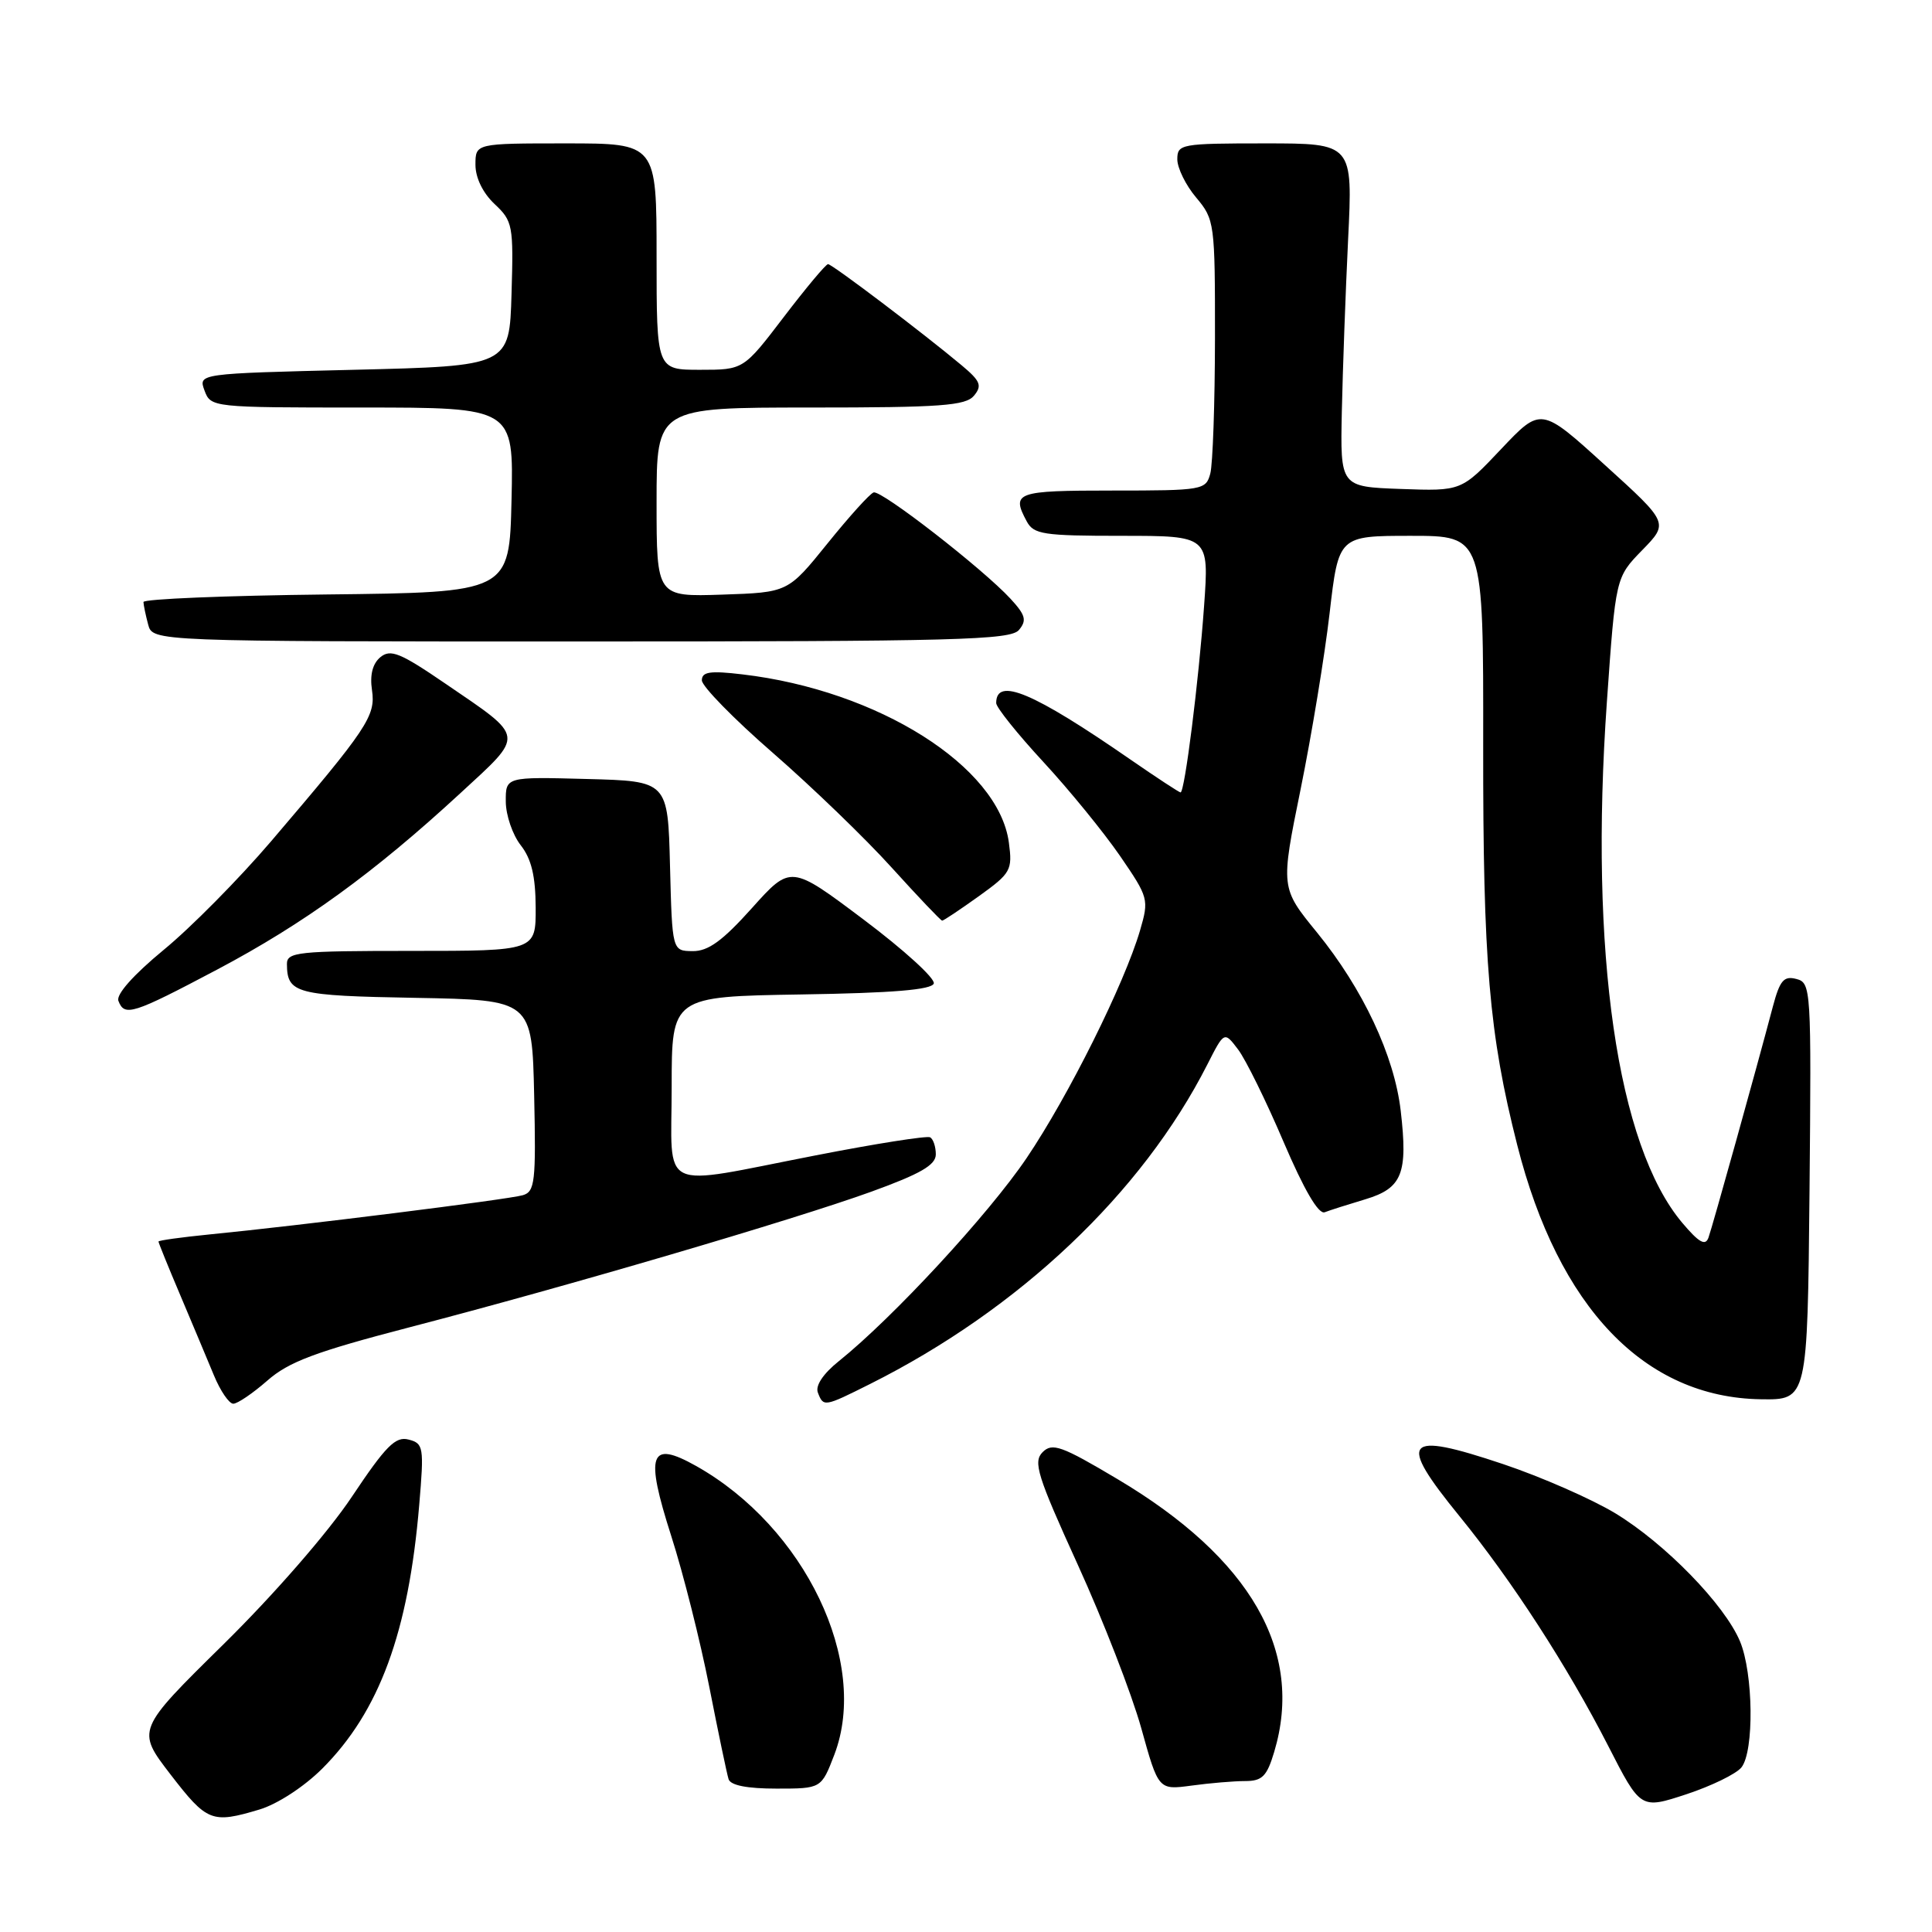 <?xml version="1.0" encoding="UTF-8" standalone="no"?>
<!DOCTYPE svg PUBLIC "-//W3C//DTD SVG 1.1//EN" "http://www.w3.org/Graphics/SVG/1.1/DTD/svg11.dtd" >
<svg xmlns="http://www.w3.org/2000/svg" xmlns:xlink="http://www.w3.org/1999/xlink" version="1.1" viewBox="0 0 256 256">
 <g >
 <path fill="currentColor"
d=" M 34.38 239.77 C 36.75 239.06 40.28 236.76 42.69 234.36 C 50.27 226.79 54.13 216.28 55.55 199.40 C 56.20 191.73 56.12 191.26 54.14 190.75 C 52.41 190.29 51.12 191.59 46.61 198.35 C 43.46 203.07 36.30 211.29 29.62 217.87 C 18.07 229.24 18.07 229.24 22.59 235.12 C 27.44 241.41 28.06 241.66 34.38 239.77 Z  M 230.75 234.19 C 232.45 232.05 232.33 221.73 230.56 217.49 C 228.52 212.62 220.67 204.55 214.04 200.52 C 210.93 198.64 204.24 195.70 199.17 194.00 C 186.04 189.60 185.10 190.72 193.38 200.89 C 200.35 209.45 207.69 220.79 213.09 231.33 C 217.39 239.74 217.39 239.74 223.45 237.75 C 226.78 236.65 230.06 235.05 230.75 234.19 Z  M 110.56 232.49 C 115.23 220.25 106.66 202.36 92.24 194.25 C 86.08 190.79 85.44 192.59 88.95 203.55 C 90.53 208.47 92.79 217.45 93.98 223.50 C 95.17 229.55 96.32 235.06 96.54 235.75 C 96.80 236.57 99.00 237.00 102.89 237.00 C 108.83 237.00 108.83 237.00 110.56 232.49 Z  M 164.98 236.00 C 167.25 236.00 167.87 235.38 168.84 232.13 C 172.83 218.82 165.74 206.48 148.06 195.98 C 140.65 191.57 139.43 191.14 138.15 192.42 C 136.87 193.71 137.44 195.53 142.81 207.33 C 146.18 214.72 149.96 224.47 151.22 228.98 C 153.50 237.19 153.50 237.19 157.89 236.60 C 160.30 236.27 163.50 236.00 164.98 236.00 Z  M 35.42 182.94 C 38.25 180.45 41.80 179.12 54.20 175.89 C 75.20 170.43 105.12 161.64 115.44 157.91 C 121.98 155.54 124.00 154.37 124.00 152.96 C 124.00 151.95 123.66 150.93 123.25 150.70 C 122.84 150.47 115.97 151.55 108.00 153.11 C 86.91 157.21 89.00 158.21 89.00 144.02 C 89.00 132.05 89.00 132.05 106.17 131.77 C 118.30 131.58 123.45 131.15 123.73 130.32 C 123.95 129.66 119.77 125.86 114.45 121.86 C 104.78 114.59 104.78 114.59 99.64 120.32 C 95.74 124.67 93.84 126.05 91.78 126.03 C 89.07 126.00 89.07 126.00 88.78 114.75 C 88.50 103.50 88.50 103.50 77.75 103.22 C 67.00 102.93 67.00 102.93 67.02 106.22 C 67.03 108.02 67.92 110.62 69.00 112.00 C 70.42 113.81 70.96 116.09 70.98 120.25 C 71.00 126.00 71.00 126.00 54.50 126.00 C 39.45 126.00 38.00 126.15 38.02 127.75 C 38.05 131.64 39.19 131.94 55.04 132.22 C 70.50 132.50 70.50 132.50 70.78 145.17 C 71.03 156.60 70.88 157.90 69.28 158.37 C 67.42 158.93 39.44 162.43 27.75 163.57 C 24.04 163.94 21.00 164.36 21.00 164.51 C 21.00 164.67 22.30 167.88 23.90 171.65 C 25.49 175.42 27.50 180.19 28.35 182.25 C 29.20 184.31 30.36 186.00 30.91 186.00 C 31.47 186.00 33.50 184.62 35.42 182.94 Z  M 115.28 183.39 C 135.05 173.49 151.31 158.10 159.97 141.07 C 162.22 136.64 162.22 136.64 164.06 139.07 C 165.07 140.41 167.78 145.91 170.08 151.31 C 172.80 157.67 174.71 160.94 175.53 160.63 C 176.22 160.36 178.65 159.59 180.92 158.91 C 185.80 157.44 186.57 155.52 185.60 147.17 C 184.75 139.88 180.60 131.04 174.51 123.56 C 169.68 117.64 169.68 117.64 172.34 104.57 C 173.80 97.38 175.53 86.89 176.18 81.25 C 177.37 71.00 177.37 71.00 186.96 71.00 C 196.56 71.00 196.56 71.00 196.53 98.75 C 196.50 127.46 197.31 137.03 201.04 151.72 C 206.51 173.28 217.91 185.18 233.33 185.41 C 239.50 185.50 239.50 185.50 239.77 157.87 C 240.02 130.95 239.98 130.23 238.03 129.72 C 236.37 129.28 235.84 129.90 234.92 133.35 C 232.69 141.80 226.90 162.55 226.38 164.00 C 225.97 165.13 225.12 164.65 222.90 162.02 C 214.28 151.78 210.58 126.25 212.92 93.00 C 214.08 76.51 214.08 76.51 217.60 72.90 C 221.12 69.29 221.12 69.29 212.65 61.61 C 204.19 53.92 204.19 53.92 198.91 59.50 C 193.64 65.08 193.64 65.08 185.61 64.79 C 177.59 64.50 177.59 64.50 177.80 54.50 C 177.92 49.00 178.29 38.76 178.63 31.75 C 179.26 19.00 179.26 19.00 167.63 19.00 C 156.47 19.00 156.00 19.09 156.00 21.11 C 156.00 22.26 157.12 24.55 158.50 26.18 C 160.94 29.08 161.00 29.56 160.99 44.83 C 160.98 53.45 160.70 61.51 160.37 62.75 C 159.79 64.93 159.38 65.00 147.38 65.00 C 134.63 65.00 133.98 65.23 136.04 69.07 C 136.97 70.81 138.22 71.00 148.64 71.00 C 160.21 71.00 160.21 71.00 159.55 80.25 C 158.84 90.25 156.98 105.00 156.43 105.00 C 156.25 105.00 153.26 103.04 149.80 100.65 C 136.89 91.72 132.00 89.66 132.00 93.16 C 132.00 93.73 134.81 97.24 138.25 100.96 C 141.69 104.68 146.25 110.28 148.40 113.40 C 152.20 118.94 152.26 119.17 151.06 123.29 C 148.99 130.35 141.58 145.24 136.03 153.45 C 131.02 160.87 118.31 174.62 111.15 180.36 C 109.08 182.02 108.02 183.60 108.37 184.52 C 109.11 186.45 109.19 186.44 115.28 183.39 Z  M 28.78 128.47 C 40.27 122.39 49.55 115.66 60.97 105.13 C 69.58 97.19 69.67 97.86 59.04 90.60 C 53.03 86.49 51.75 85.97 50.40 87.08 C 49.37 87.94 48.99 89.43 49.29 91.44 C 49.80 94.87 48.72 96.48 35.90 111.50 C 31.67 116.45 25.28 122.92 21.68 125.87 C 17.67 129.18 15.36 131.78 15.69 132.62 C 16.50 134.74 17.56 134.40 28.78 128.47 Z  M 129.69 118.76 C 133.96 115.69 134.17 115.31 133.68 111.64 C 132.33 101.55 116.35 91.47 98.38 89.36 C 94.09 88.85 93.00 89.01 93.00 90.15 C 93.00 90.93 97.24 95.27 102.43 99.78 C 107.62 104.30 114.71 111.14 118.18 114.99 C 121.66 118.83 124.65 121.98 124.84 121.99 C 125.02 122.00 127.20 120.54 129.69 118.76 Z  M 135.02 83.47 C 136.08 82.20 135.89 81.50 133.90 79.34 C 130.24 75.37 116.78 64.91 115.76 65.25 C 115.26 65.41 112.51 68.46 109.64 72.02 C 104.41 78.50 104.41 78.50 95.71 78.79 C 87.00 79.08 87.00 79.08 87.00 66.54 C 87.00 54.00 87.00 54.00 107.38 54.00 C 124.67 54.00 127.95 53.76 129.06 52.43 C 130.16 51.10 129.92 50.49 127.43 48.41 C 122.32 44.13 110.26 35.00 109.72 35.00 C 109.43 35.00 106.80 38.15 103.86 42.00 C 98.52 49.00 98.52 49.00 92.76 49.00 C 87.00 49.00 87.00 49.00 87.00 34.00 C 87.00 19.00 87.00 19.00 75.00 19.00 C 63.00 19.00 63.00 19.00 63.00 21.83 C 63.00 23.56 63.98 25.57 65.53 27.03 C 67.95 29.30 68.05 29.86 67.78 38.96 C 67.50 48.50 67.50 48.50 46.88 49.00 C 26.27 49.50 26.27 49.50 27.10 51.75 C 27.93 53.98 28.11 54.00 48.00 54.00 C 68.06 54.00 68.06 54.00 67.78 66.25 C 67.50 78.50 67.50 78.50 43.25 78.77 C 29.91 78.92 19.01 79.37 19.01 79.77 C 19.02 80.17 19.30 81.51 19.63 82.75 C 20.23 85.00 20.23 85.00 76.99 85.00 C 126.71 85.00 133.91 84.81 135.02 83.47 Z "/>
</g>
</svg>